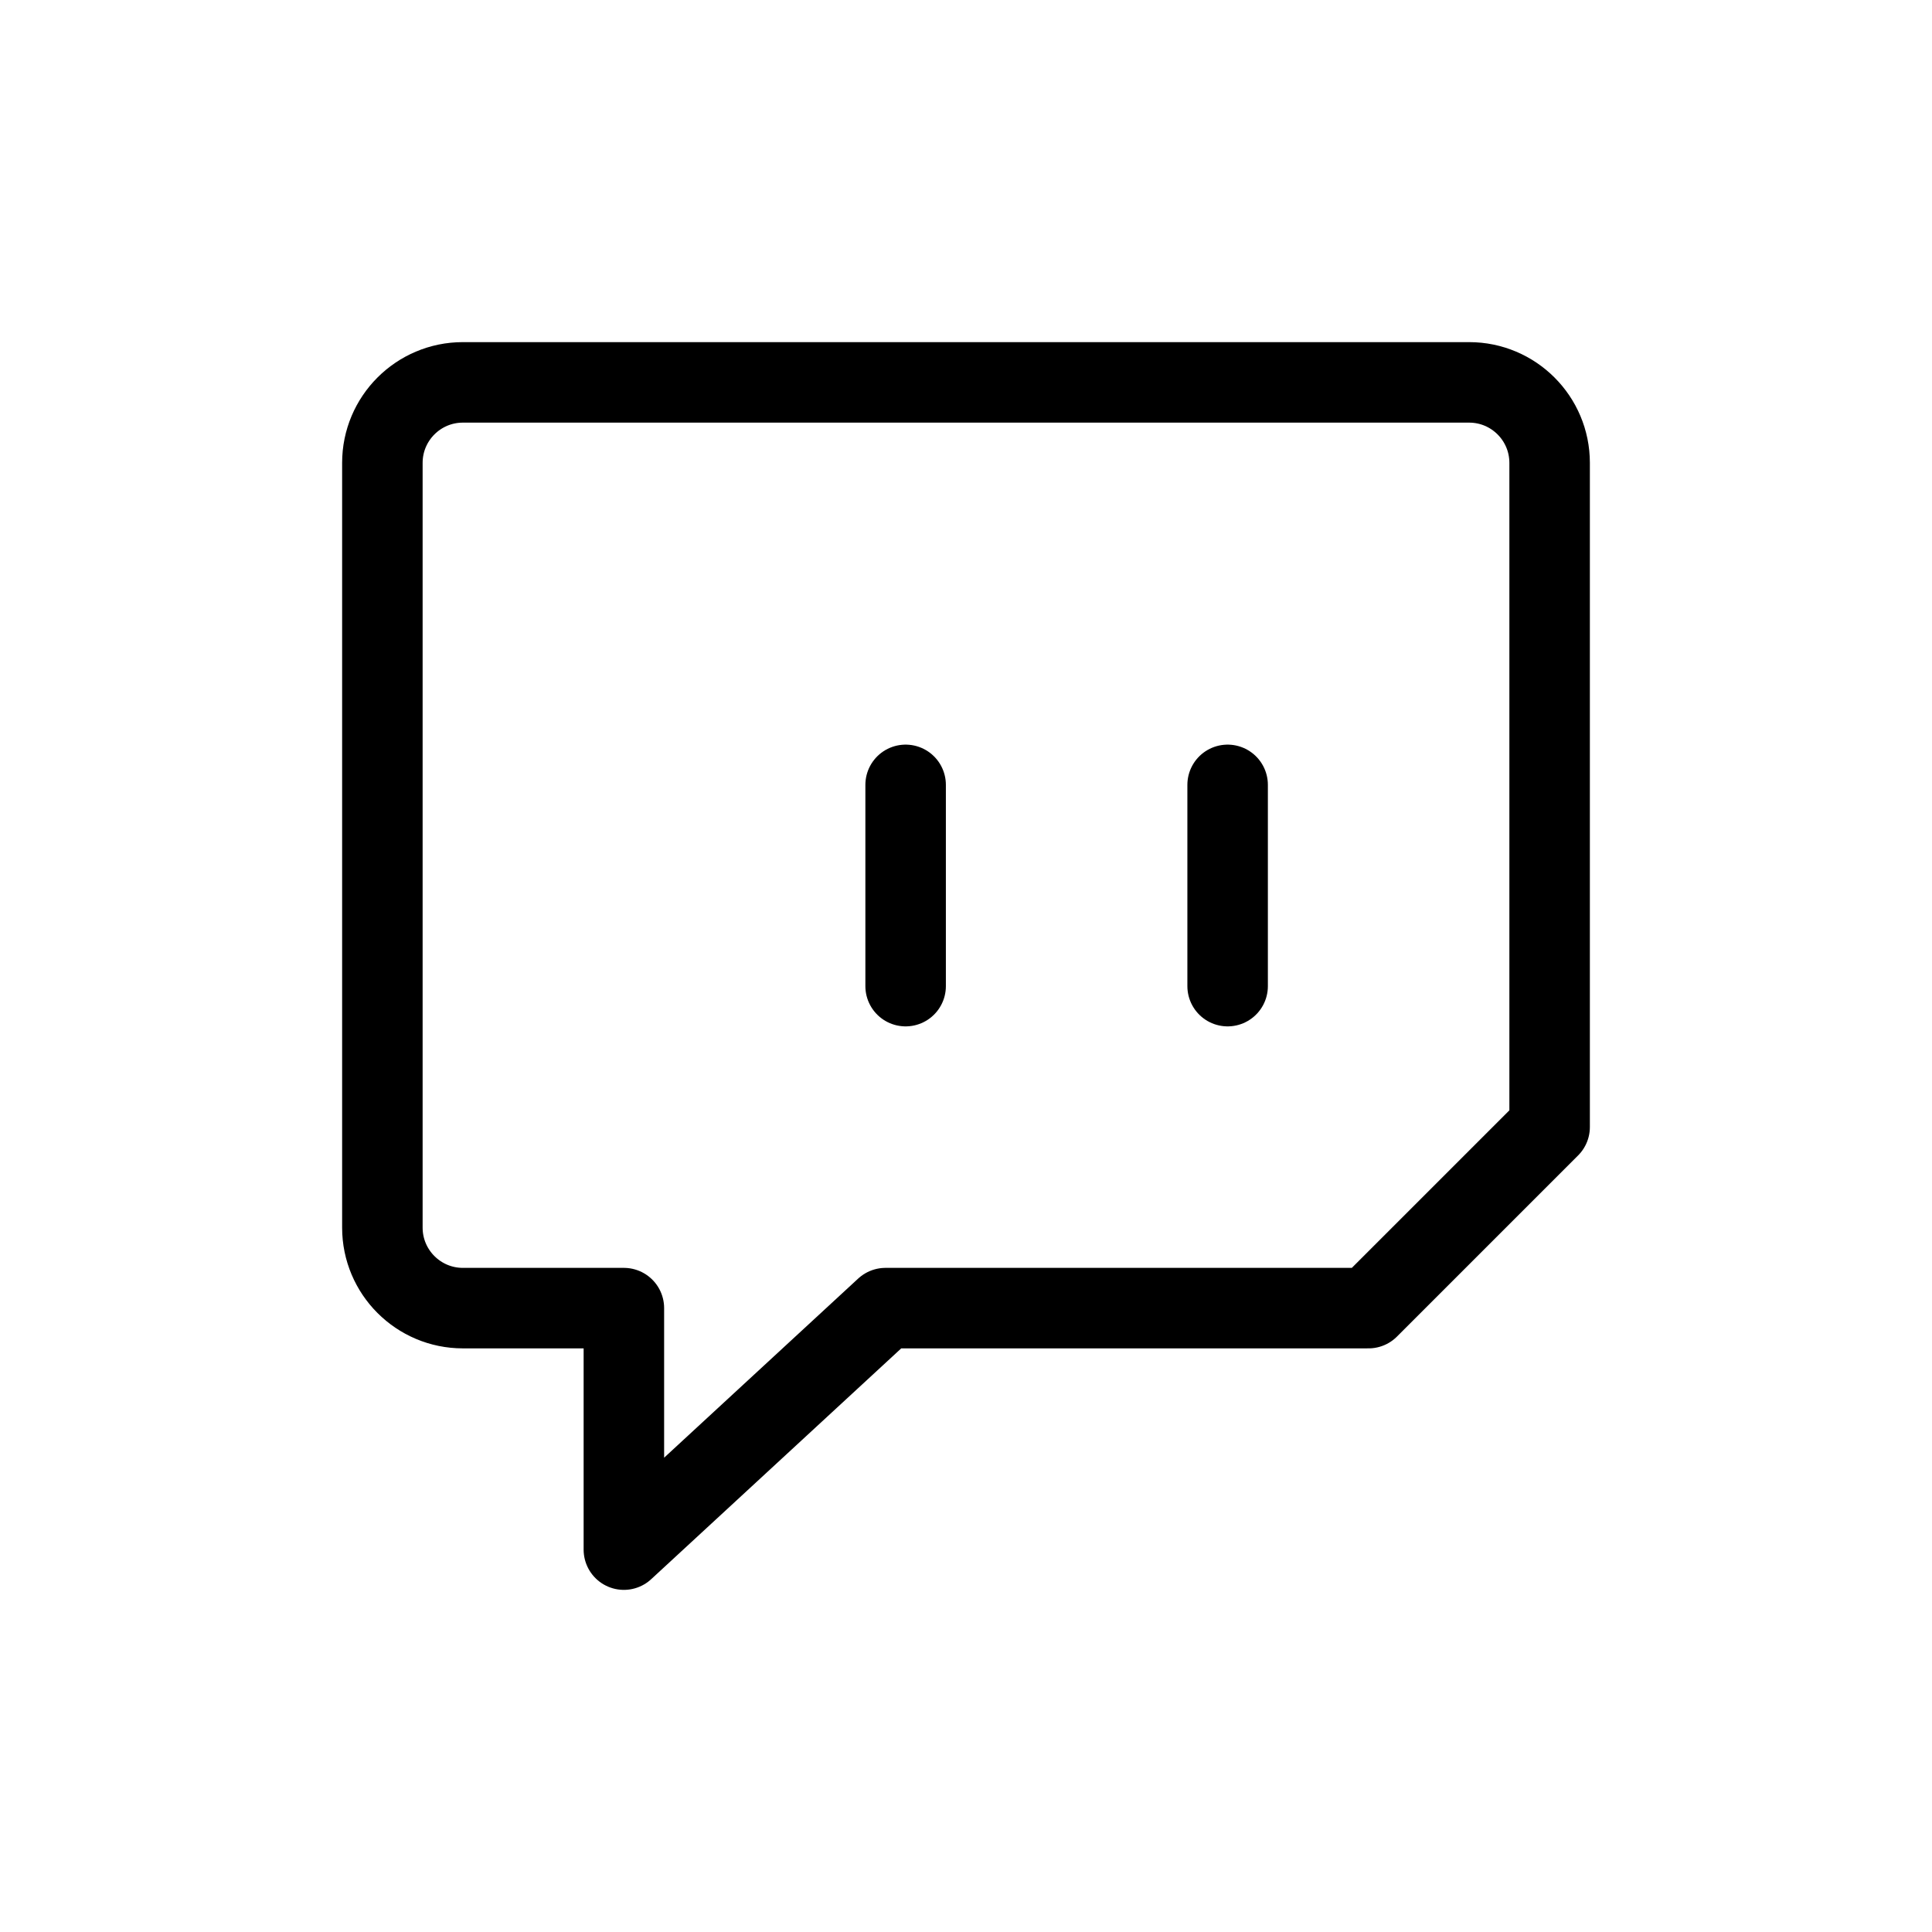 <svg width="24" height="24" viewBox="0 0 24 24" fill="none" xmlns="http://www.w3.org/2000/svg">
<path d="M18.25 4.75H5.75C5.198 4.75 4.75 5.198 4.75 5.75V15.25C4.75 15.802 5.198 16.25 5.75 16.25H7.75V19.25L11 16.25H17L19.25 14V5.75C19.25 5.198 18.802 4.75 18.25 4.75Z" stroke="currentColor" stroke-linecap="round" stroke-linejoin="round"/>
<path d="M15.25 9.75V12.25" stroke="currentColor" stroke-linecap="round" stroke-linejoin="round"/>
<path d="M11.25 9.75V12.25" stroke="currentColor" stroke-linecap="round" stroke-linejoin="round"/>
</svg>
